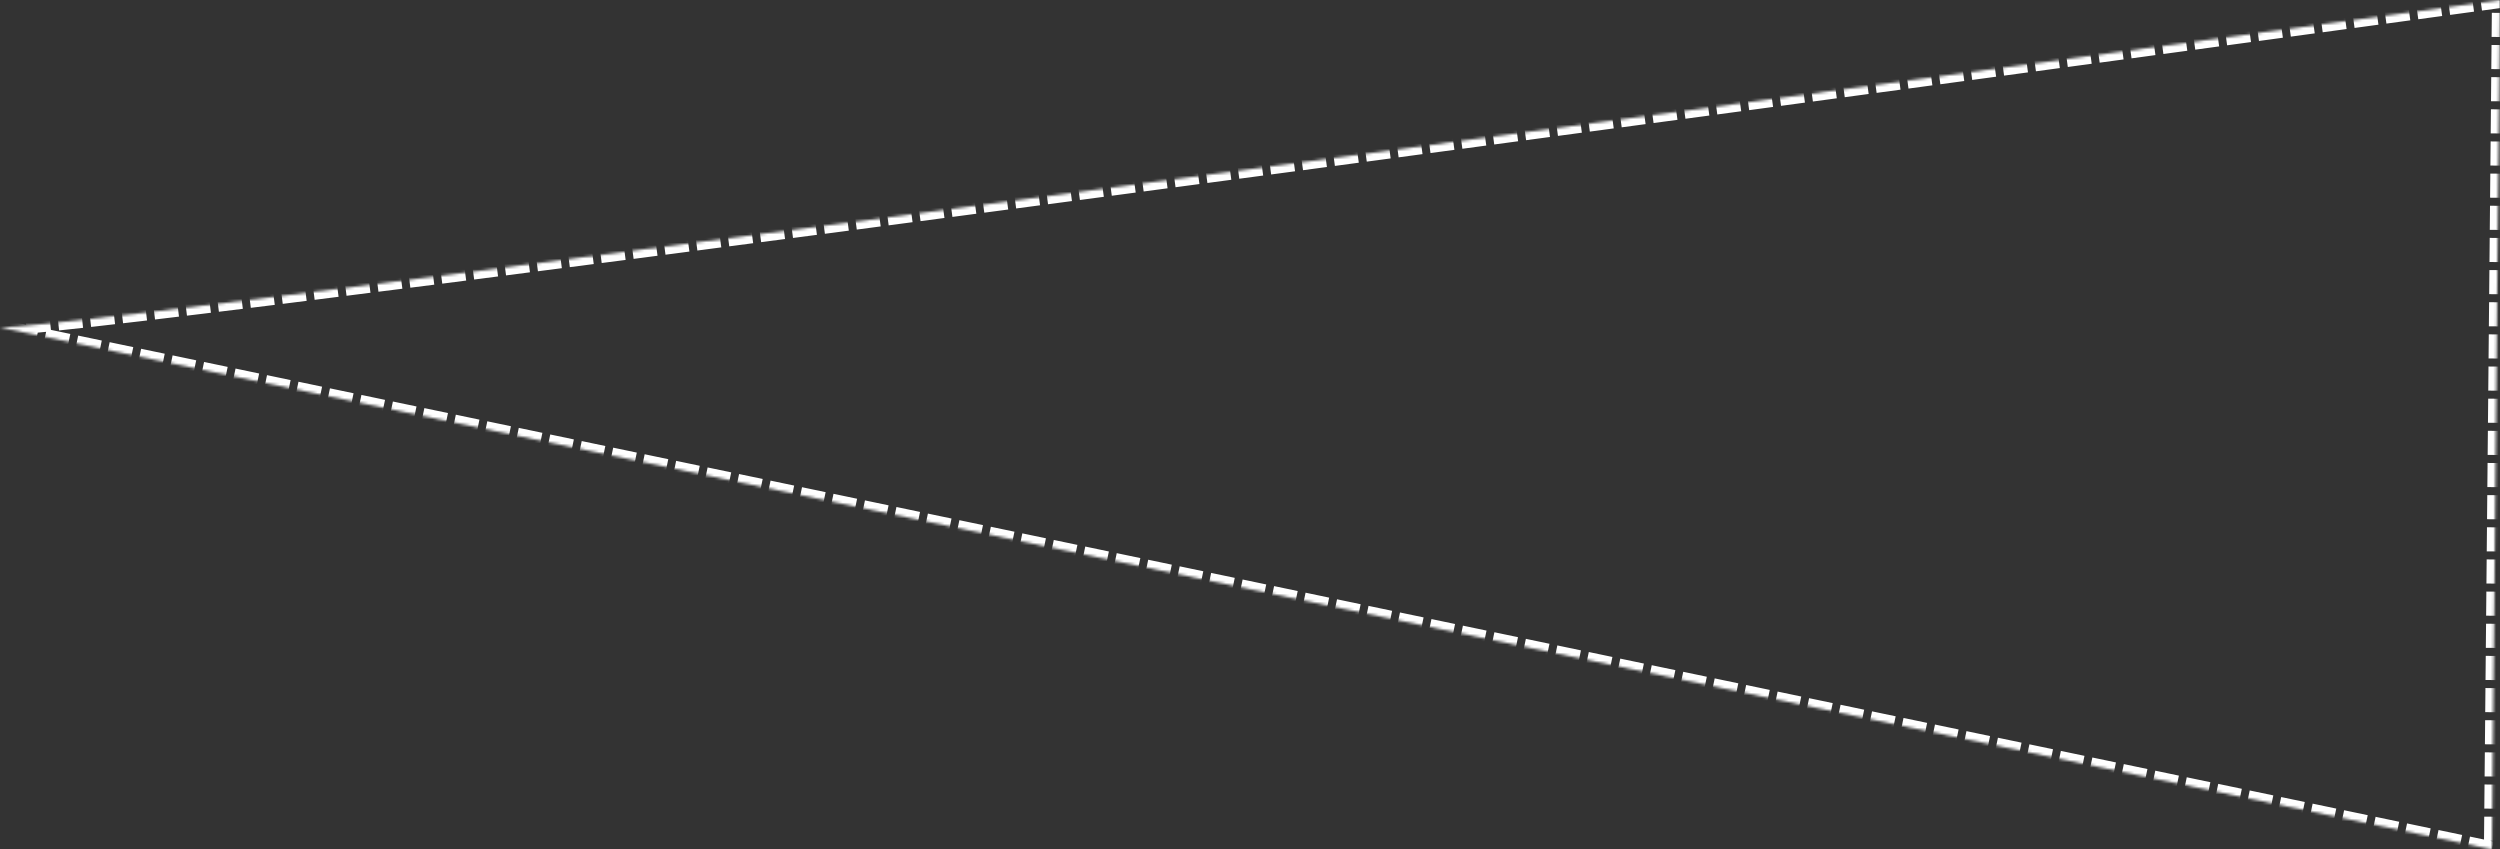 ﻿<?xml version="1.0" encoding="utf-8"?>
<svg version="1.1" xmlns:xlink="http://www.w3.org/1999/xlink" width="933px" height="317px" xmlns="http://www.w3.org/2000/svg">
  <rect width="100%" height="100%" fill="#333333" stroke="none"/>
  <defs>
    <mask fill="white" id="clip741">
      <path d="M 930 317  L 0 122.194  C 40.827 122.194  933 0  933 0  L 930 317  Z " fill-rule="evenodd" />
    </mask>
  </defs>
  <g transform="matrix(1 0 0 1 -436 -260 )">
    <path d="M 930 317  L 0 122.194  C 40.827 122.194  933 0  933 0  L 930 317  Z " fill-rule="nonzero" fill="#ffffff" stroke="none" fill-opacity="0" transform="matrix(1 0 0 1 436 260 )" />
    <path d="M 930 317  L 0 122.194  C 40.827 122.194  933 0  933 0  L 930 317  Z " stroke-width="6" stroke-dasharray="9,3" stroke="#ffffff" fill="none" transform="matrix(1 0 0 1 436 260 )" mask="url(#clip741)" />
  </g>
</svg>